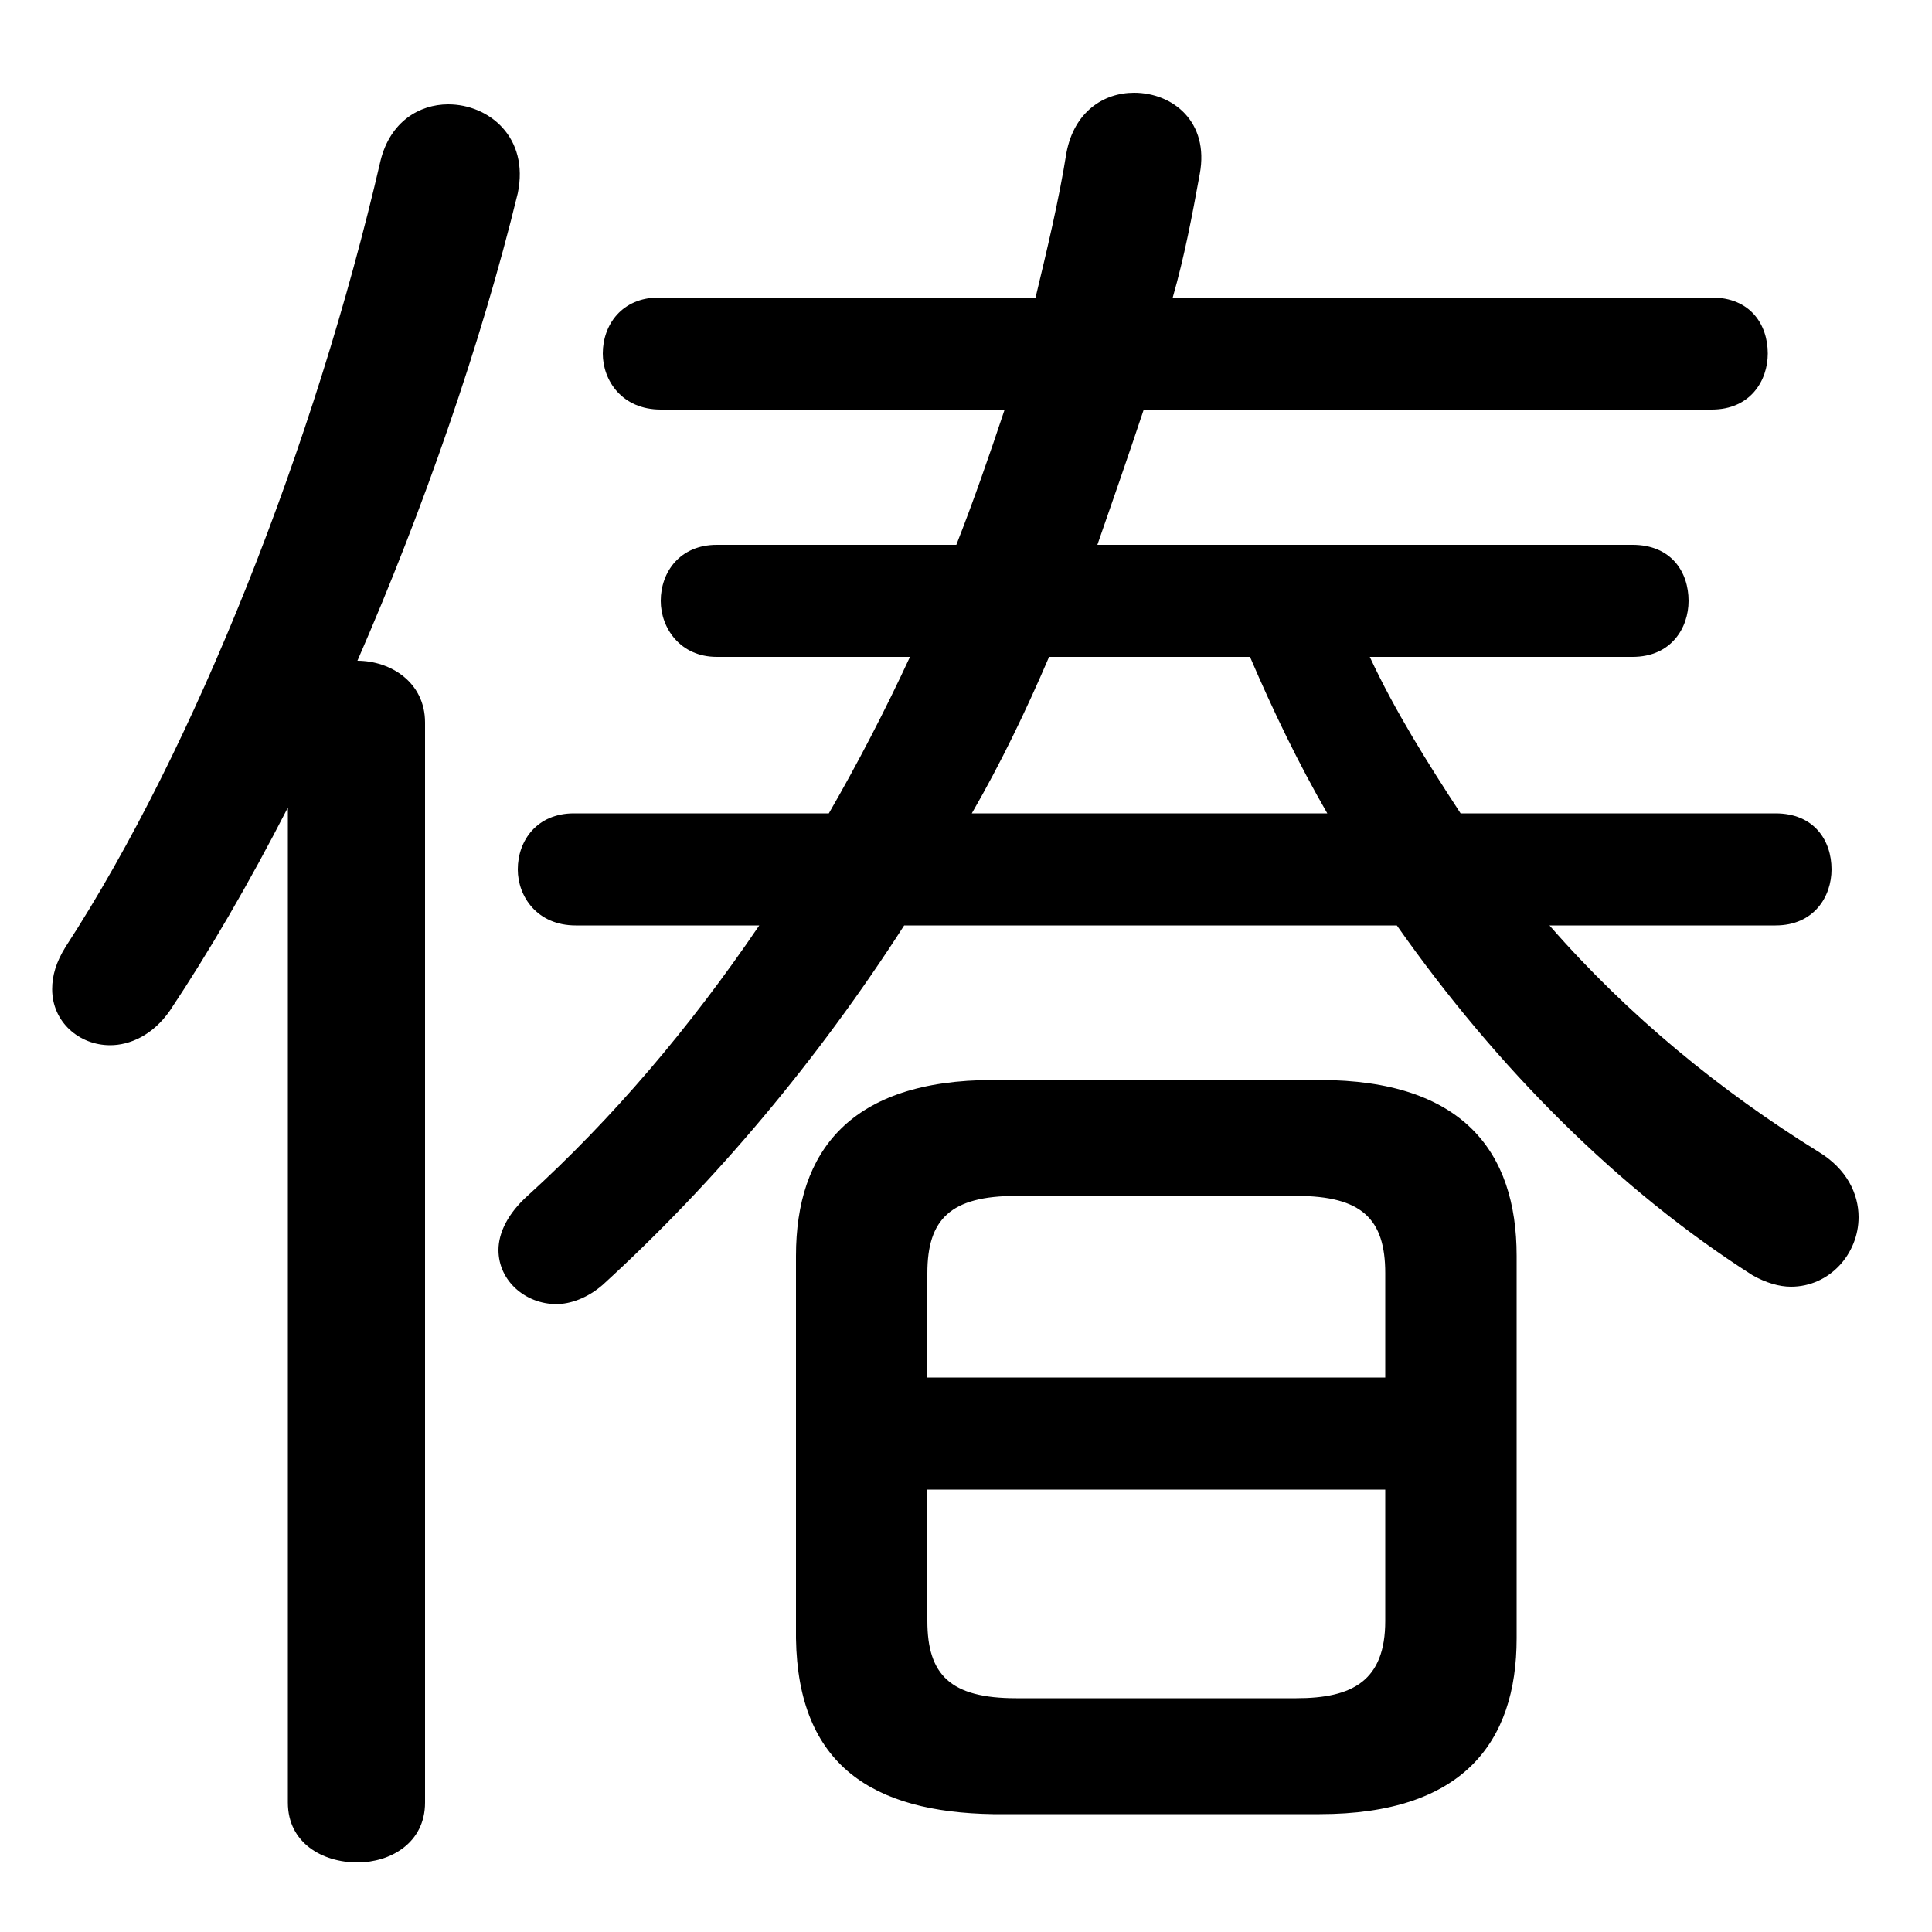 <svg xmlns="http://www.w3.org/2000/svg" viewBox="0 -44.0 50.0 50.0">
    <rect x="0" y="-44.0" width="50.0" height="50.0" fill="#808080" stroke="none"/>
    <g transform="scale(1, -1)">
        <!-- ボディの枠 -->
        <rect x="0" y="-6.0" width="50.0" height="50.0"
            stroke="white" fill="white"/>
        <!-- グリフ座標系の原点 -->
        <circle cx="0" cy="0" r="5" fill="white"/>
        <!-- グリフのアウトライン -->
        <g style="fill:black;stroke:#000000;stroke-width:0;stroke-linecap:round;stroke-linejoin:round;">
        <path d="M 34.15 -2.95 C 37.85 -2.95 39.25 -1.1 39.25 1.6 L 39.25 11.5 C 39.25 14.2 37.85 16.05 34.15 16.05 L 25.7 16.05 C 22.0 16.05 20.6 14.2 20.6 11.5 L 20.6 1.6 C 20.65 -1.7 22.6 -2.9 25.7 -2.95 Z M 26.3 0.05 C 24.6 0.05 24.0 0.65 24.0 2.05 L 24.0 5.45 L 35.85 5.45 L 35.85 2.05 C 35.85 0.5 35.0 0.05 33.55 0.05 Z M 35.85 8.35 L 24.0 8.35 L 24.0 11.05 C 24.0 12.45 24.6 13.05 26.3 13.05 L 33.55 13.05 C 35.25 13.05 35.85 12.45 35.85 11.05 Z M 7.45 -2.65 C 7.45 -3.7 8.35 -4.2 9.25 -4.2 C 10.1 -4.2 11.0 -3.7 11.0 -2.65 L 11.0 25.3 C 11.0 26.35 10.1 26.9 9.25 26.9 C 10.95 30.8 12.45 35.1 13.4 39.0 C 13.7 40.45 12.65 41.3 11.6 41.3 C 10.85 41.3 10.1 40.85 9.85 39.85 C 8.15 32.5 5.05 24.65 1.7 19.5 C 1.45 19.1 1.35 18.75 1.35 18.4 C 1.35 17.55 2.05 16.95 2.85 16.95 C 3.35 16.95 3.95 17.2 4.4 17.85 C 5.4 19.35 6.45 21.15 7.45 23.1 Z M 36.15 20.05 C 38.75 16.35 41.9 13.2 45.35 11.0 C 45.7 10.8 46.05 10.7 46.35 10.7 C 47.35 10.7 48.1 11.55 48.1 12.5 C 48.1 13.1 47.8 13.75 47.05 14.2 C 44.55 15.75 42.15 17.7 40.1 20.05 L 45.95 20.05 C 46.95 20.05 47.4 20.8 47.4 21.5 C 47.4 22.25 46.95 22.95 45.95 22.95 L 37.8 22.95 C 36.95 24.25 36.1 25.6 35.45 27.0 L 42.25 27.0 C 43.25 27.0 43.7 27.75 43.7 28.45 C 43.7 29.2 43.25 29.9 42.25 29.9 L 28.4 29.9 C 28.8 31.05 29.2 32.2 29.6 33.4 L 44.3 33.4 C 45.3 33.4 45.75 34.15 45.75 34.85 C 45.75 35.6 45.3 36.3 44.3 36.3 L 30.35 36.3 C 30.65 37.35 30.85 38.4 31.05 39.5 C 31.3 40.85 30.35 41.6 29.35 41.6 C 28.55 41.6 27.8 41.1 27.6 40.05 C 27.4 38.8 27.1 37.55 26.8 36.3 L 17.05 36.3 C 16.1 36.3 15.6 35.6 15.6 34.85 C 15.6 34.15 16.1 33.4 17.1 33.4 L 26.0 33.4 C 25.6 32.2 25.2 31.05 24.75 29.9 L 18.55 29.9 C 17.6 29.9 17.1 29.2 17.1 28.45 C 17.1 27.75 17.6 27.0 18.55 27.0 L 23.55 27.0 C 22.9 25.6 22.2 24.25 21.45 22.95 L 14.85 22.95 C 13.9 22.95 13.4 22.25 13.4 21.5 C 13.4 20.8 13.9 20.05 14.9 20.05 L 19.65 20.05 C 17.85 17.4 15.85 15.05 13.65 13.05 C 13.15 12.6 12.9 12.1 12.9 11.65 C 12.9 10.85 13.6 10.25 14.4 10.25 C 14.75 10.25 15.2 10.4 15.6 10.75 C 18.5 13.4 21.15 16.55 23.4 20.05 Z M 25.15 22.95 C 25.9 24.25 26.55 25.6 27.15 27.0 L 32.35 27.0 C 32.95 25.6 33.6 24.25 34.35 22.95 Z"/>
    </g>
    </g>
</svg>
